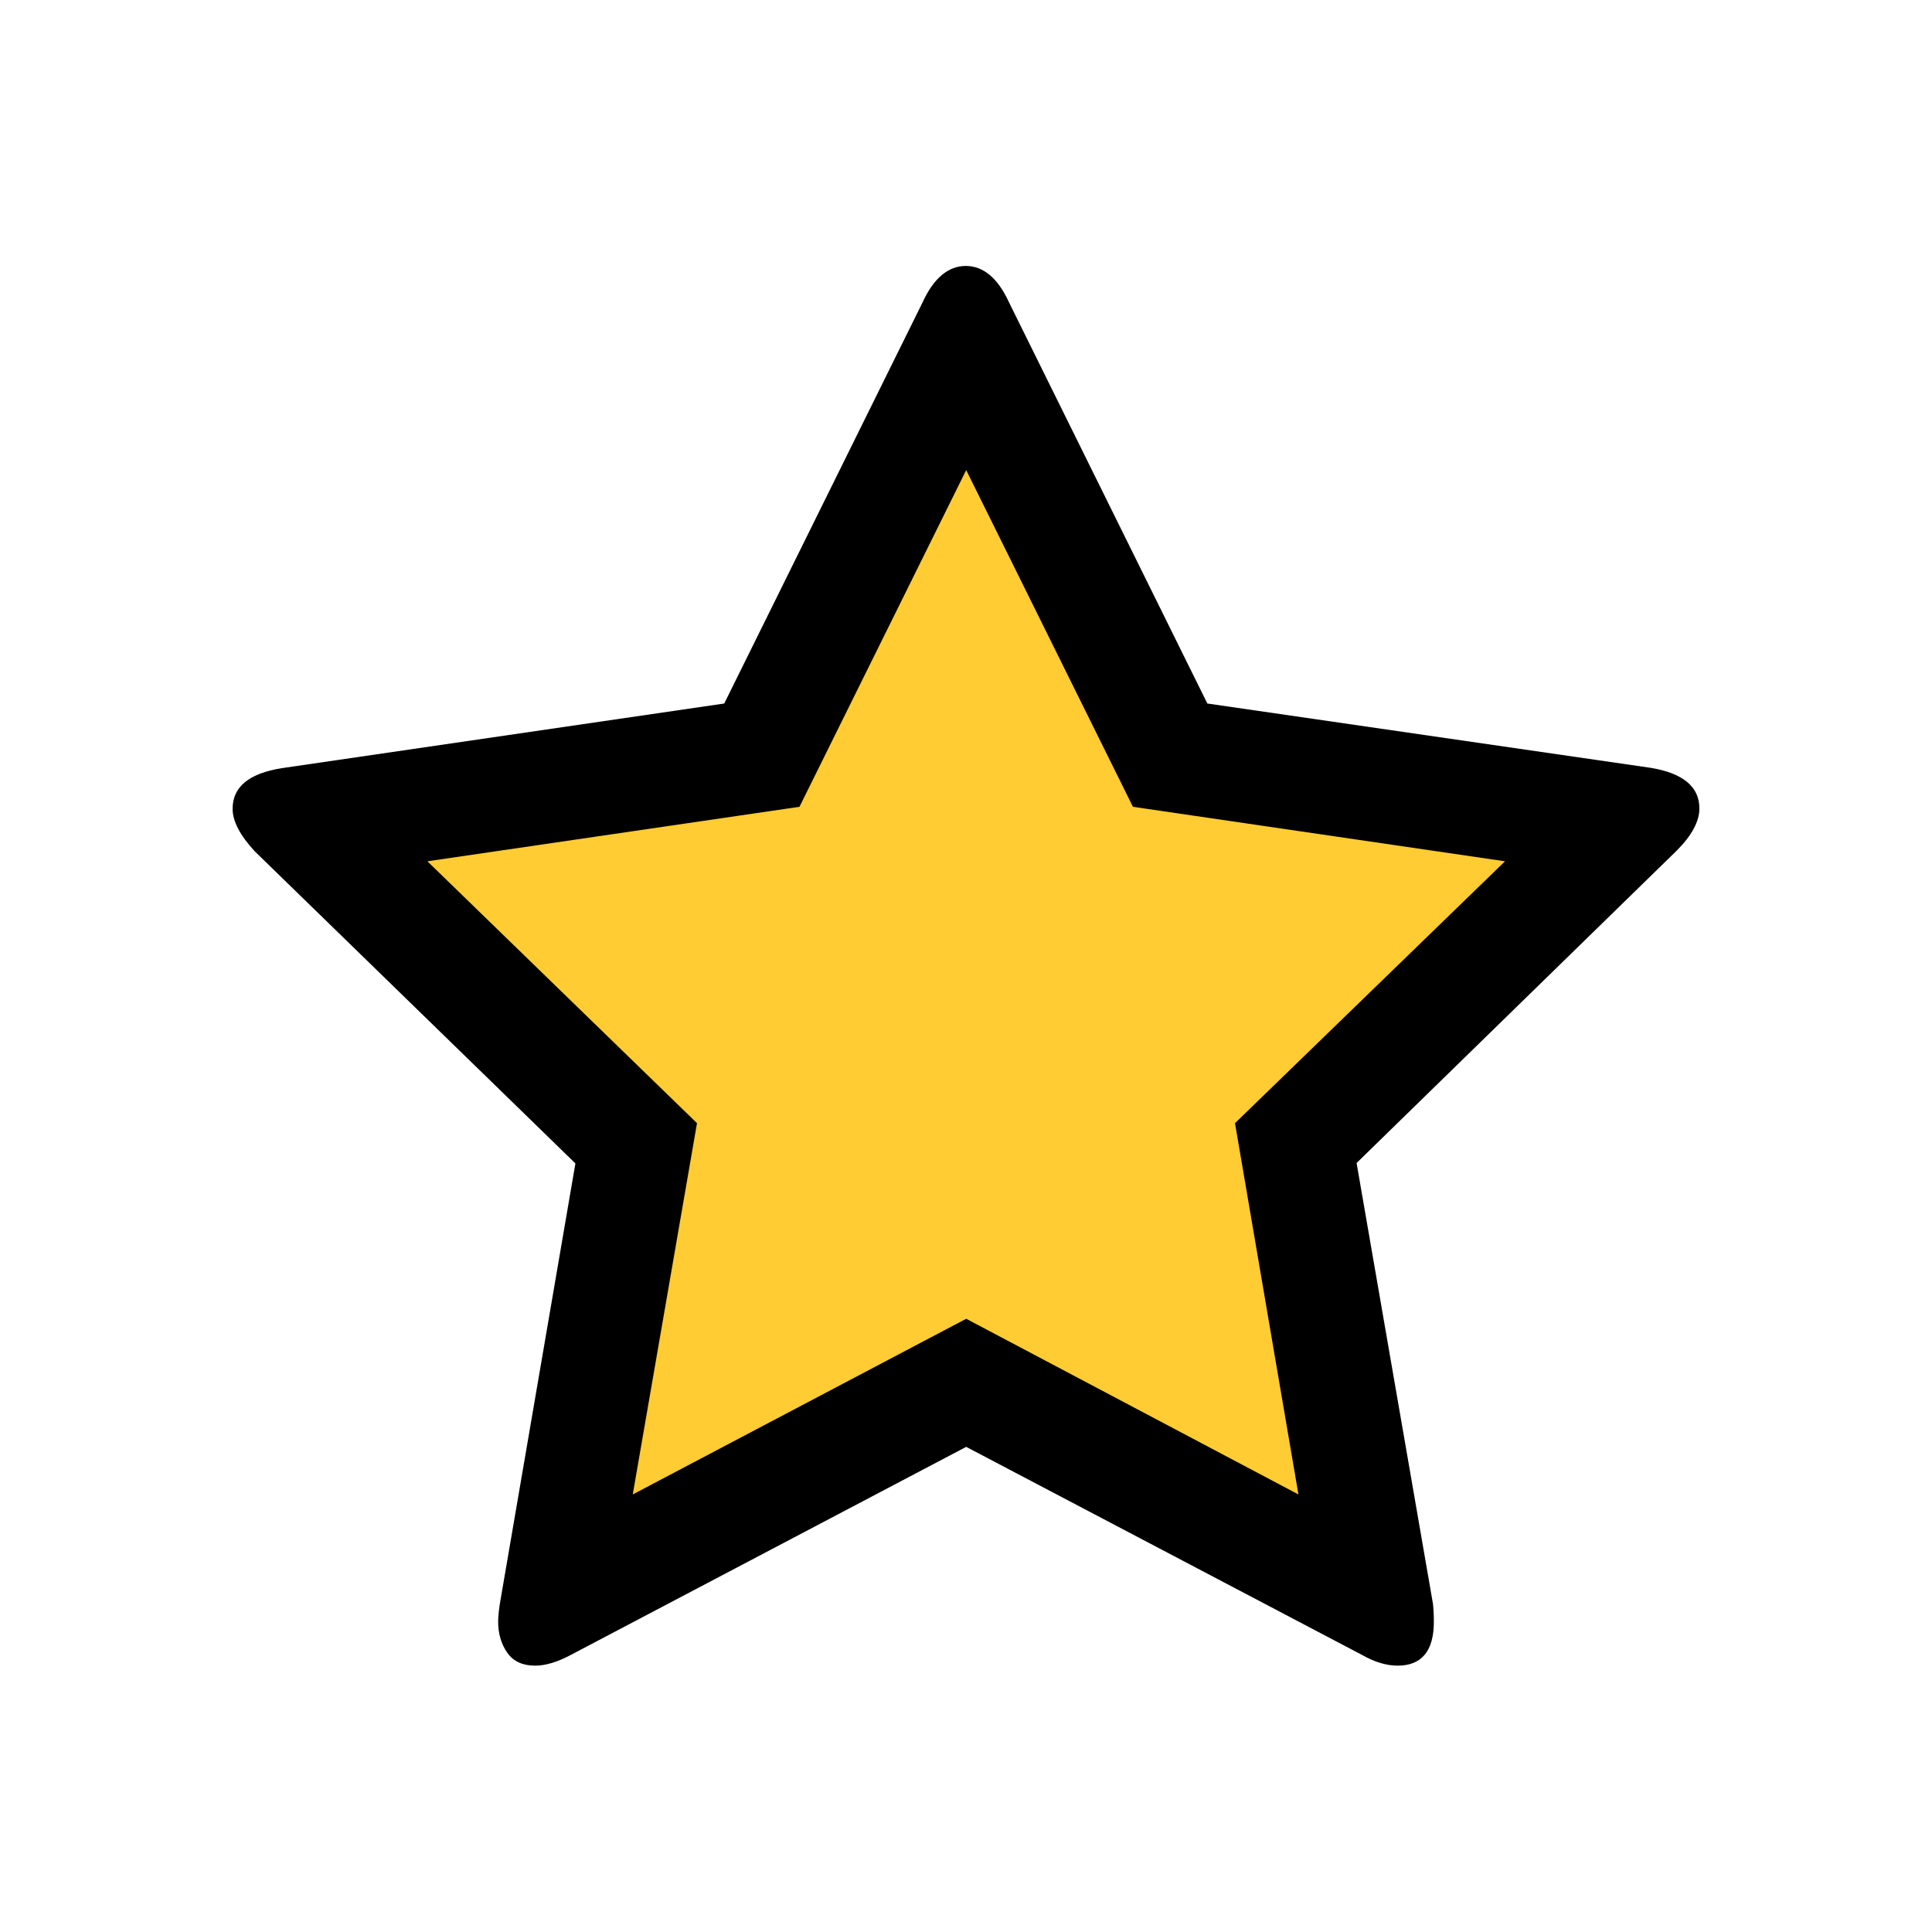 <?xml version="1.0" encoding="utf-8"?>
<!-- Generator: Adobe Illustrator 21.0.0, SVG Export Plug-In . SVG Version: 6.00 Build 0)  -->
<svg version="1.1" id="Capa_1" xmlns="http://www.w3.org/2000/svg" xmlns:xlink="http://www.w3.org/1999/xlink" x="0px" y="0px"
	 viewBox="0 0 475.1 475.1" style="enable-background:new 0 0 475.1 475.1;" xml:space="preserve">
<style type="text/css">
	.st0{fill:#FFCC33;stroke:#000000;stroke-miterlimit:10;}
</style>
<polygon class="st0" points="90,209 195,188 237.6,88 287,196 384,209 319,278 331,390 237.6,347 141,390 160,282 "/>
<g>
	<path d="M417.9,198.8c0-5.3-4-8.7-12.1-10L296.9,173l-48.8-98.7c-2.7-5.9-6.3-8.9-10.6-8.9s-7.9,3-10.6,8.9L178.1,173L69.3,188.9
		c-8.1,1.3-12.1,4.6-12.1,10c0,3,1.8,6.5,5.4,10.4l78.9,76.8l-18.6,108.4c-0.3,2-0.4,3.5-0.4,4.3c0,3,0.8,5.6,2.3,7.7
		s3.8,3.1,6.8,3.1c2.6,0,5.5-0.9,8.7-2.6l97.3-51.2L335,407c3,1.7,5.9,2.6,8.7,2.6c5.9,0,8.9-3.6,8.9-10.8c0-1.9-0.1-3.3-0.2-4.3
		L333.6,286l78.7-76.8C416,205.5,417.9,202,417.9,198.8z M303.7,276.2l15.6,91.3l-81.7-43.2l-82,43.2l15.8-91.3l-66.3-64.4
		l91.5-13.4l41-82.8l41,82.8l91.5,13.4L303.7,276.2z"/>
</g>
</svg>
